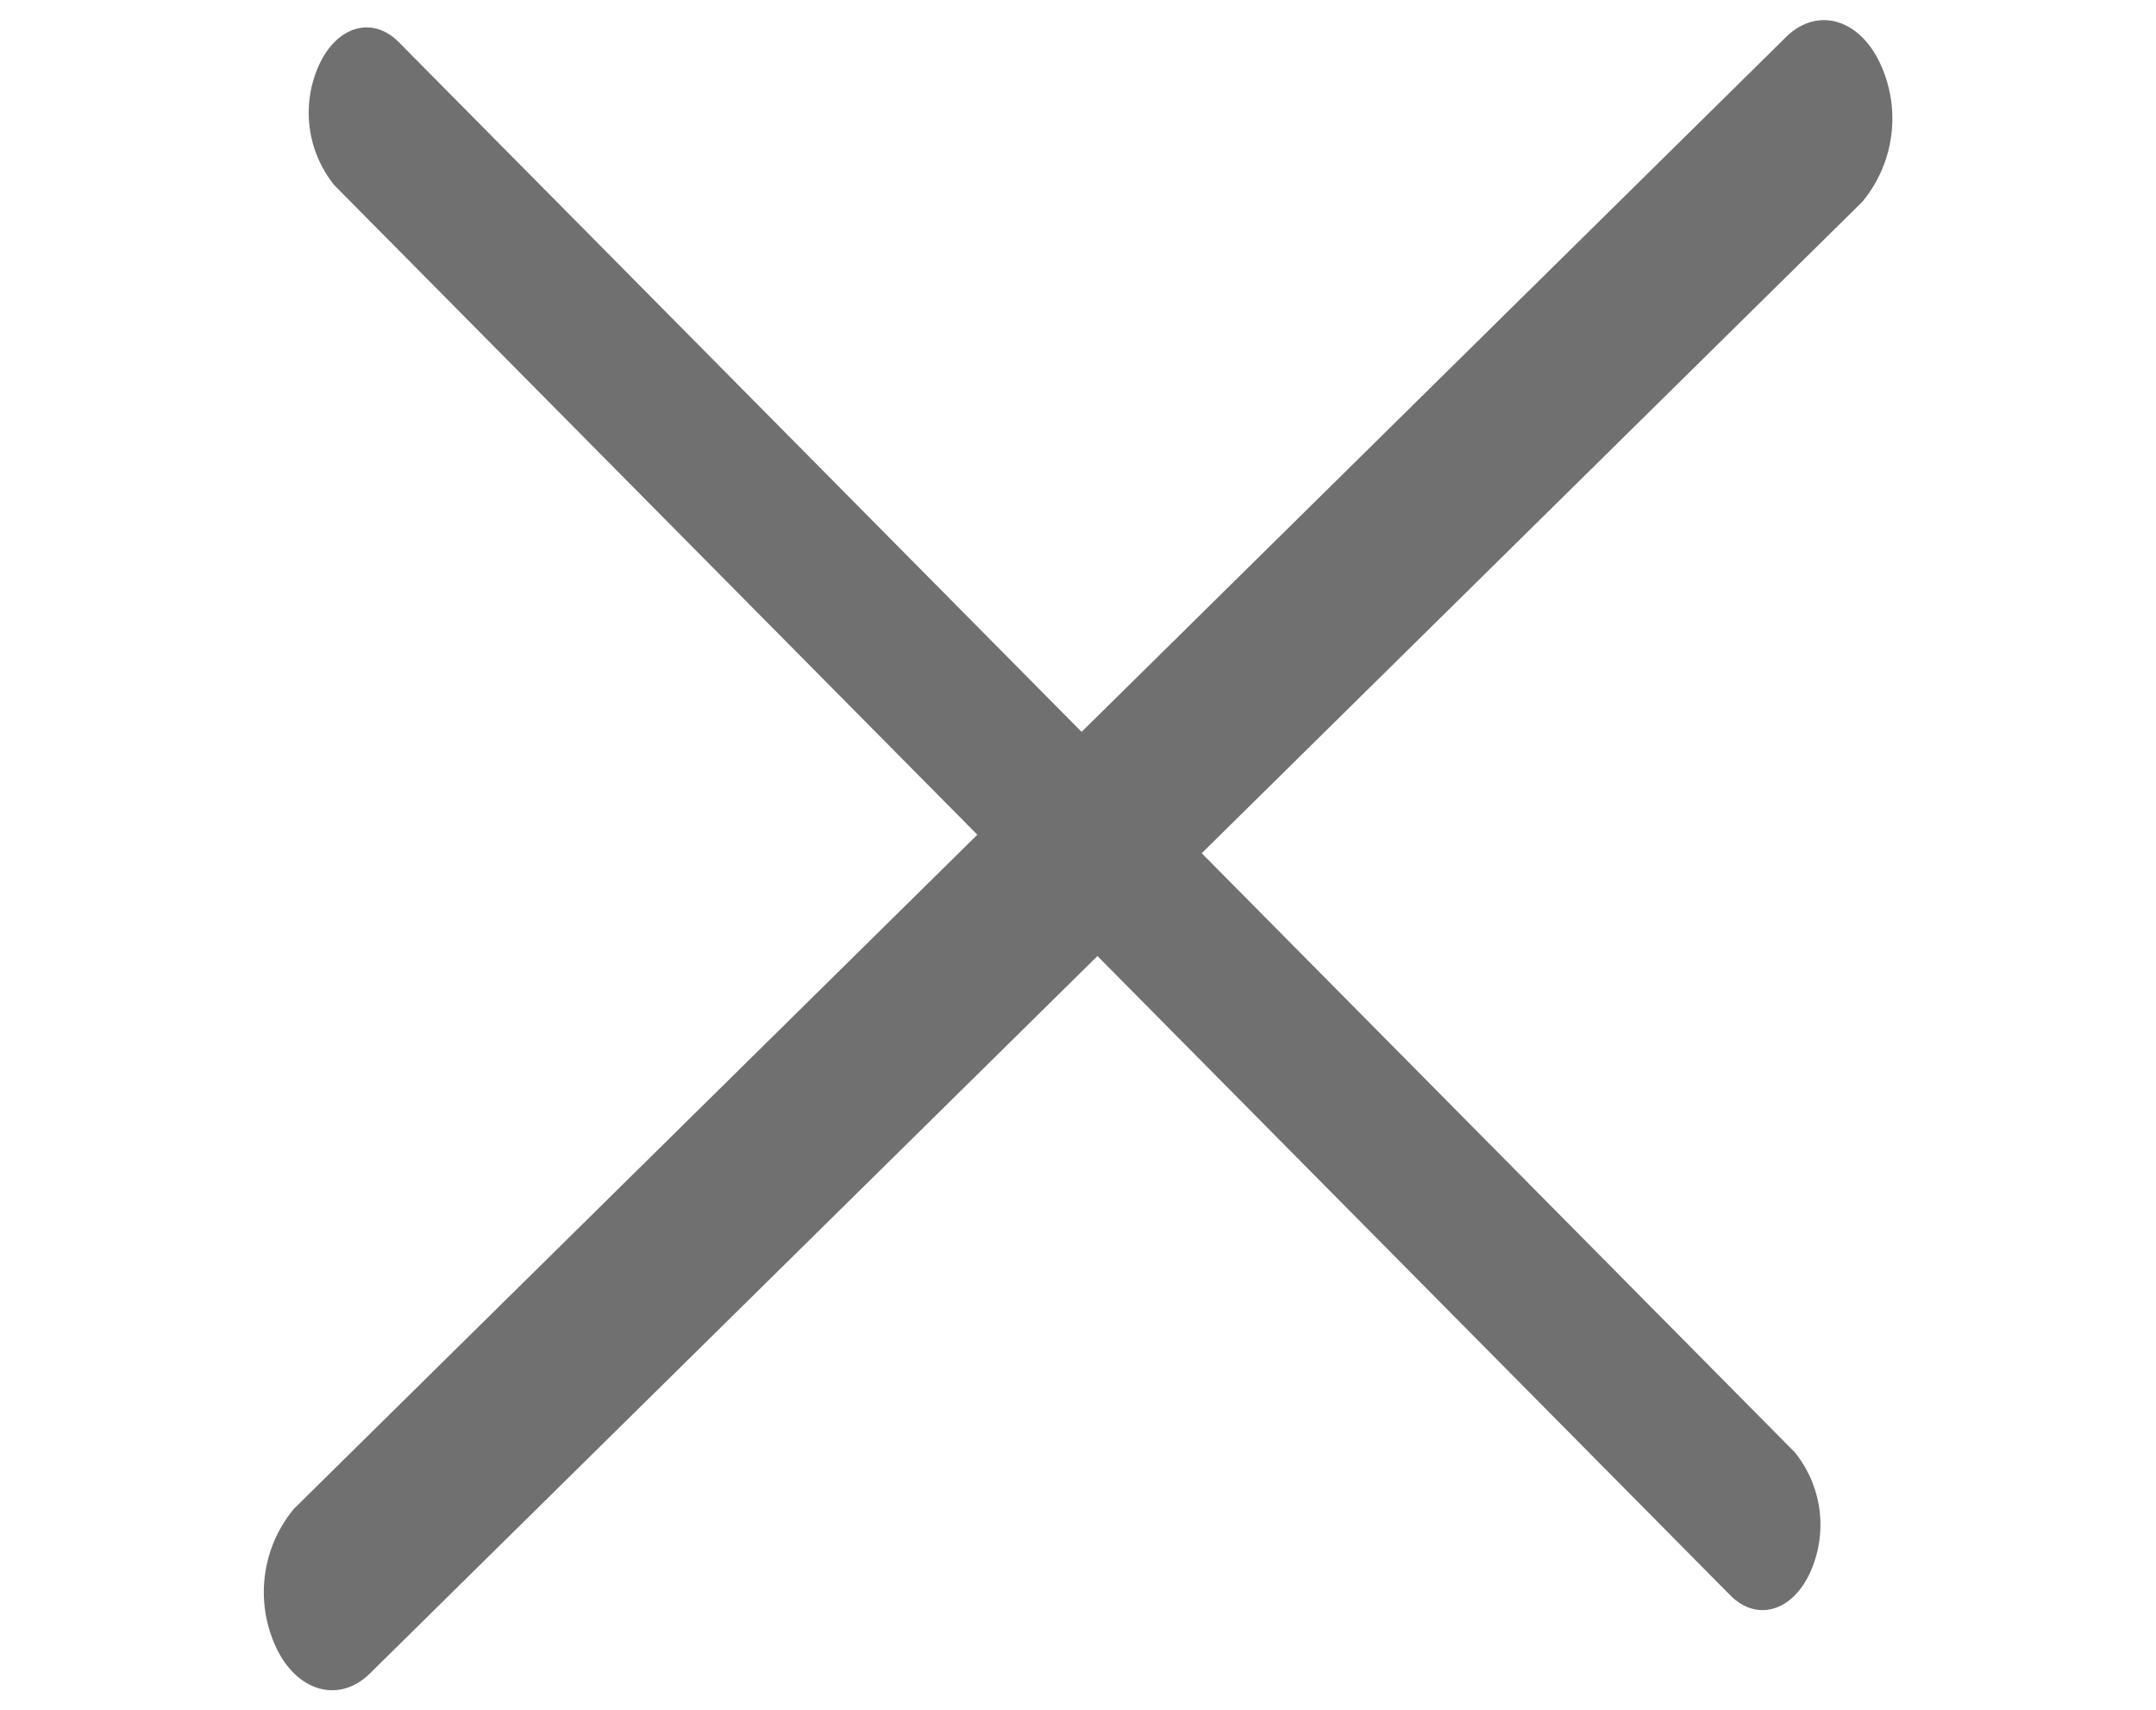 <svg xmlns="http://www.w3.org/2000/svg" width="29.53" height="23.428" viewBox="0 0 29.53 23.428">
  <g id="_" data-name="✕" transform="translate(2.784 -0.449)">
    <path id="パス_118" data-name="パス 118" d="M1.284,5.3,29.495.016c.589-.11.977.35.867,1.028A1.786,1.786,0,0,1,29.1,2.471L.885,7.752C.3,7.862-.092,7.4.019,6.724A1.786,1.786,0,0,1,1.284,5.3Z" transform="translate(-2.784 17.438) rotate(-34)" fill="#707070"/>
    <path id="パス_119" data-name="パス 119" d="M.748.016,27.4,5.337a1.58,1.58,0,0,1,1.094,1.241c.1.585-.226.978-.73.877L1.112,2.134A1.58,1.58,0,0,1,.018.893C-.082.308.244-.085.748.016Z" transform="translate(21.527 22.733) rotate(-146)" fill="#707070"/>
  </g>
</svg>
